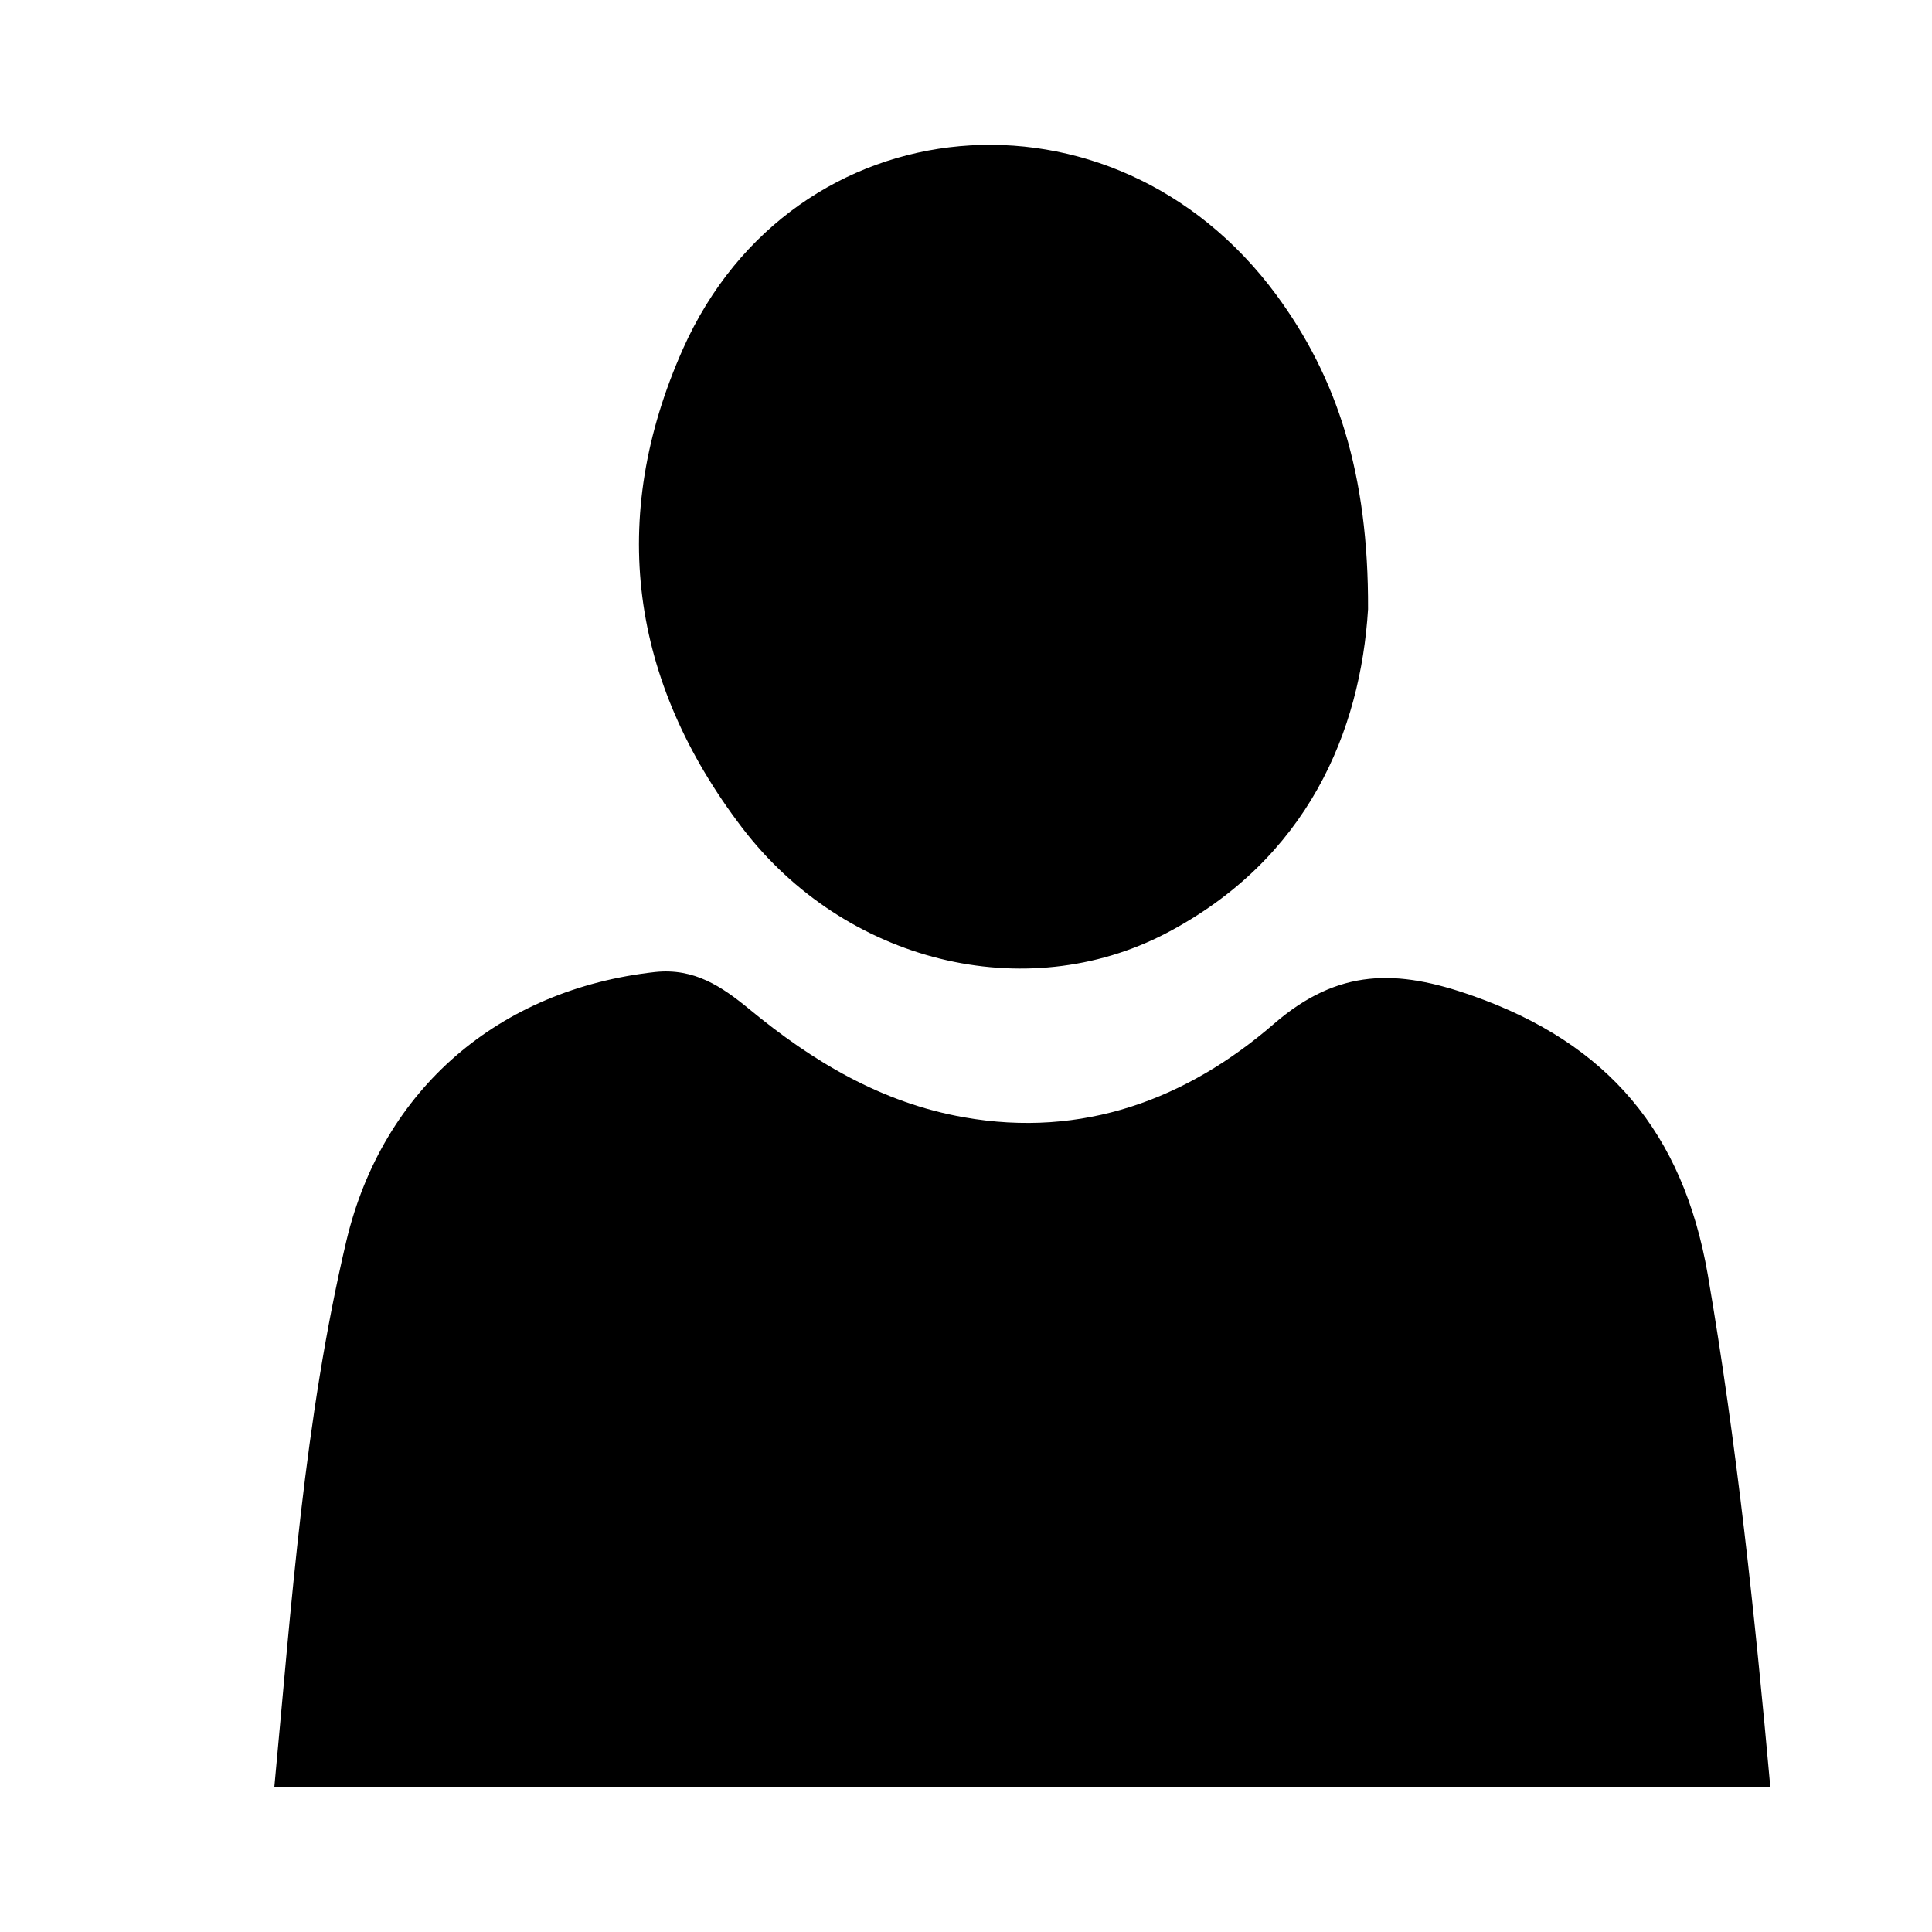 <?xml version="1.0" encoding="iso-8859-1"?>
<!-- Generator: Adobe Illustrator 18.1.0, SVG Export Plug-In . SVG Version: 6.00 Build 0)  -->
<!DOCTYPE svg PUBLIC "-//W3C//DTD SVG 1.1//EN" "http://www.w3.org/Graphics/SVG/1.1/DTD/svg11.dtd">
<svg version="1.1" id="Layer_1" xmlns="http://www.w3.org/2000/svg" xmlns:xlink="http://www.w3.org/1999/xlink" x="0px" y="0px"
	 width="1000px" height="1000px" viewBox="0 0 1000 1000" style="enable-background:new 0 0 1000 1000;" xml:space="preserve">
<style type="text/css">
	.st0{fill-rule:evenodd;clip-rule:evenodd;}
</style>
<g>
	<g>
		<path class="st0" d="M142,924.9c8.9-94.7,15.4-189.8,37.3-282.7c18.8-78.8,79.2-130.2,159.9-139.1c20.1-2.1,34.4,7.5,48.6,19.2
			c32.8,27.1,68.5,48.5,111.1,56c61.5,10.9,115.3-9.3,160.4-48.3c33.5-29,63.9-28.4,102.9-14.6c70.2,24.7,108.9,70.9,121.7,144.1
			c15.1,88,24.4,176.6,32.4,265.4C658.3,924.9,400.1,924.9,142,924.9z M660.6,152.6c-84.5-114.5-250-100-307.1,28
			c-39.1,87.8-27.2,172,30.6,247.8c53.4,70,146.7,92.6,219.4,54.7c73.6-38.5,100.7-104.8,104.6-167.8
			C708.4,245.3,692.1,195.4,660.6,152.6z"/>
	</g>
</g>
</svg>
